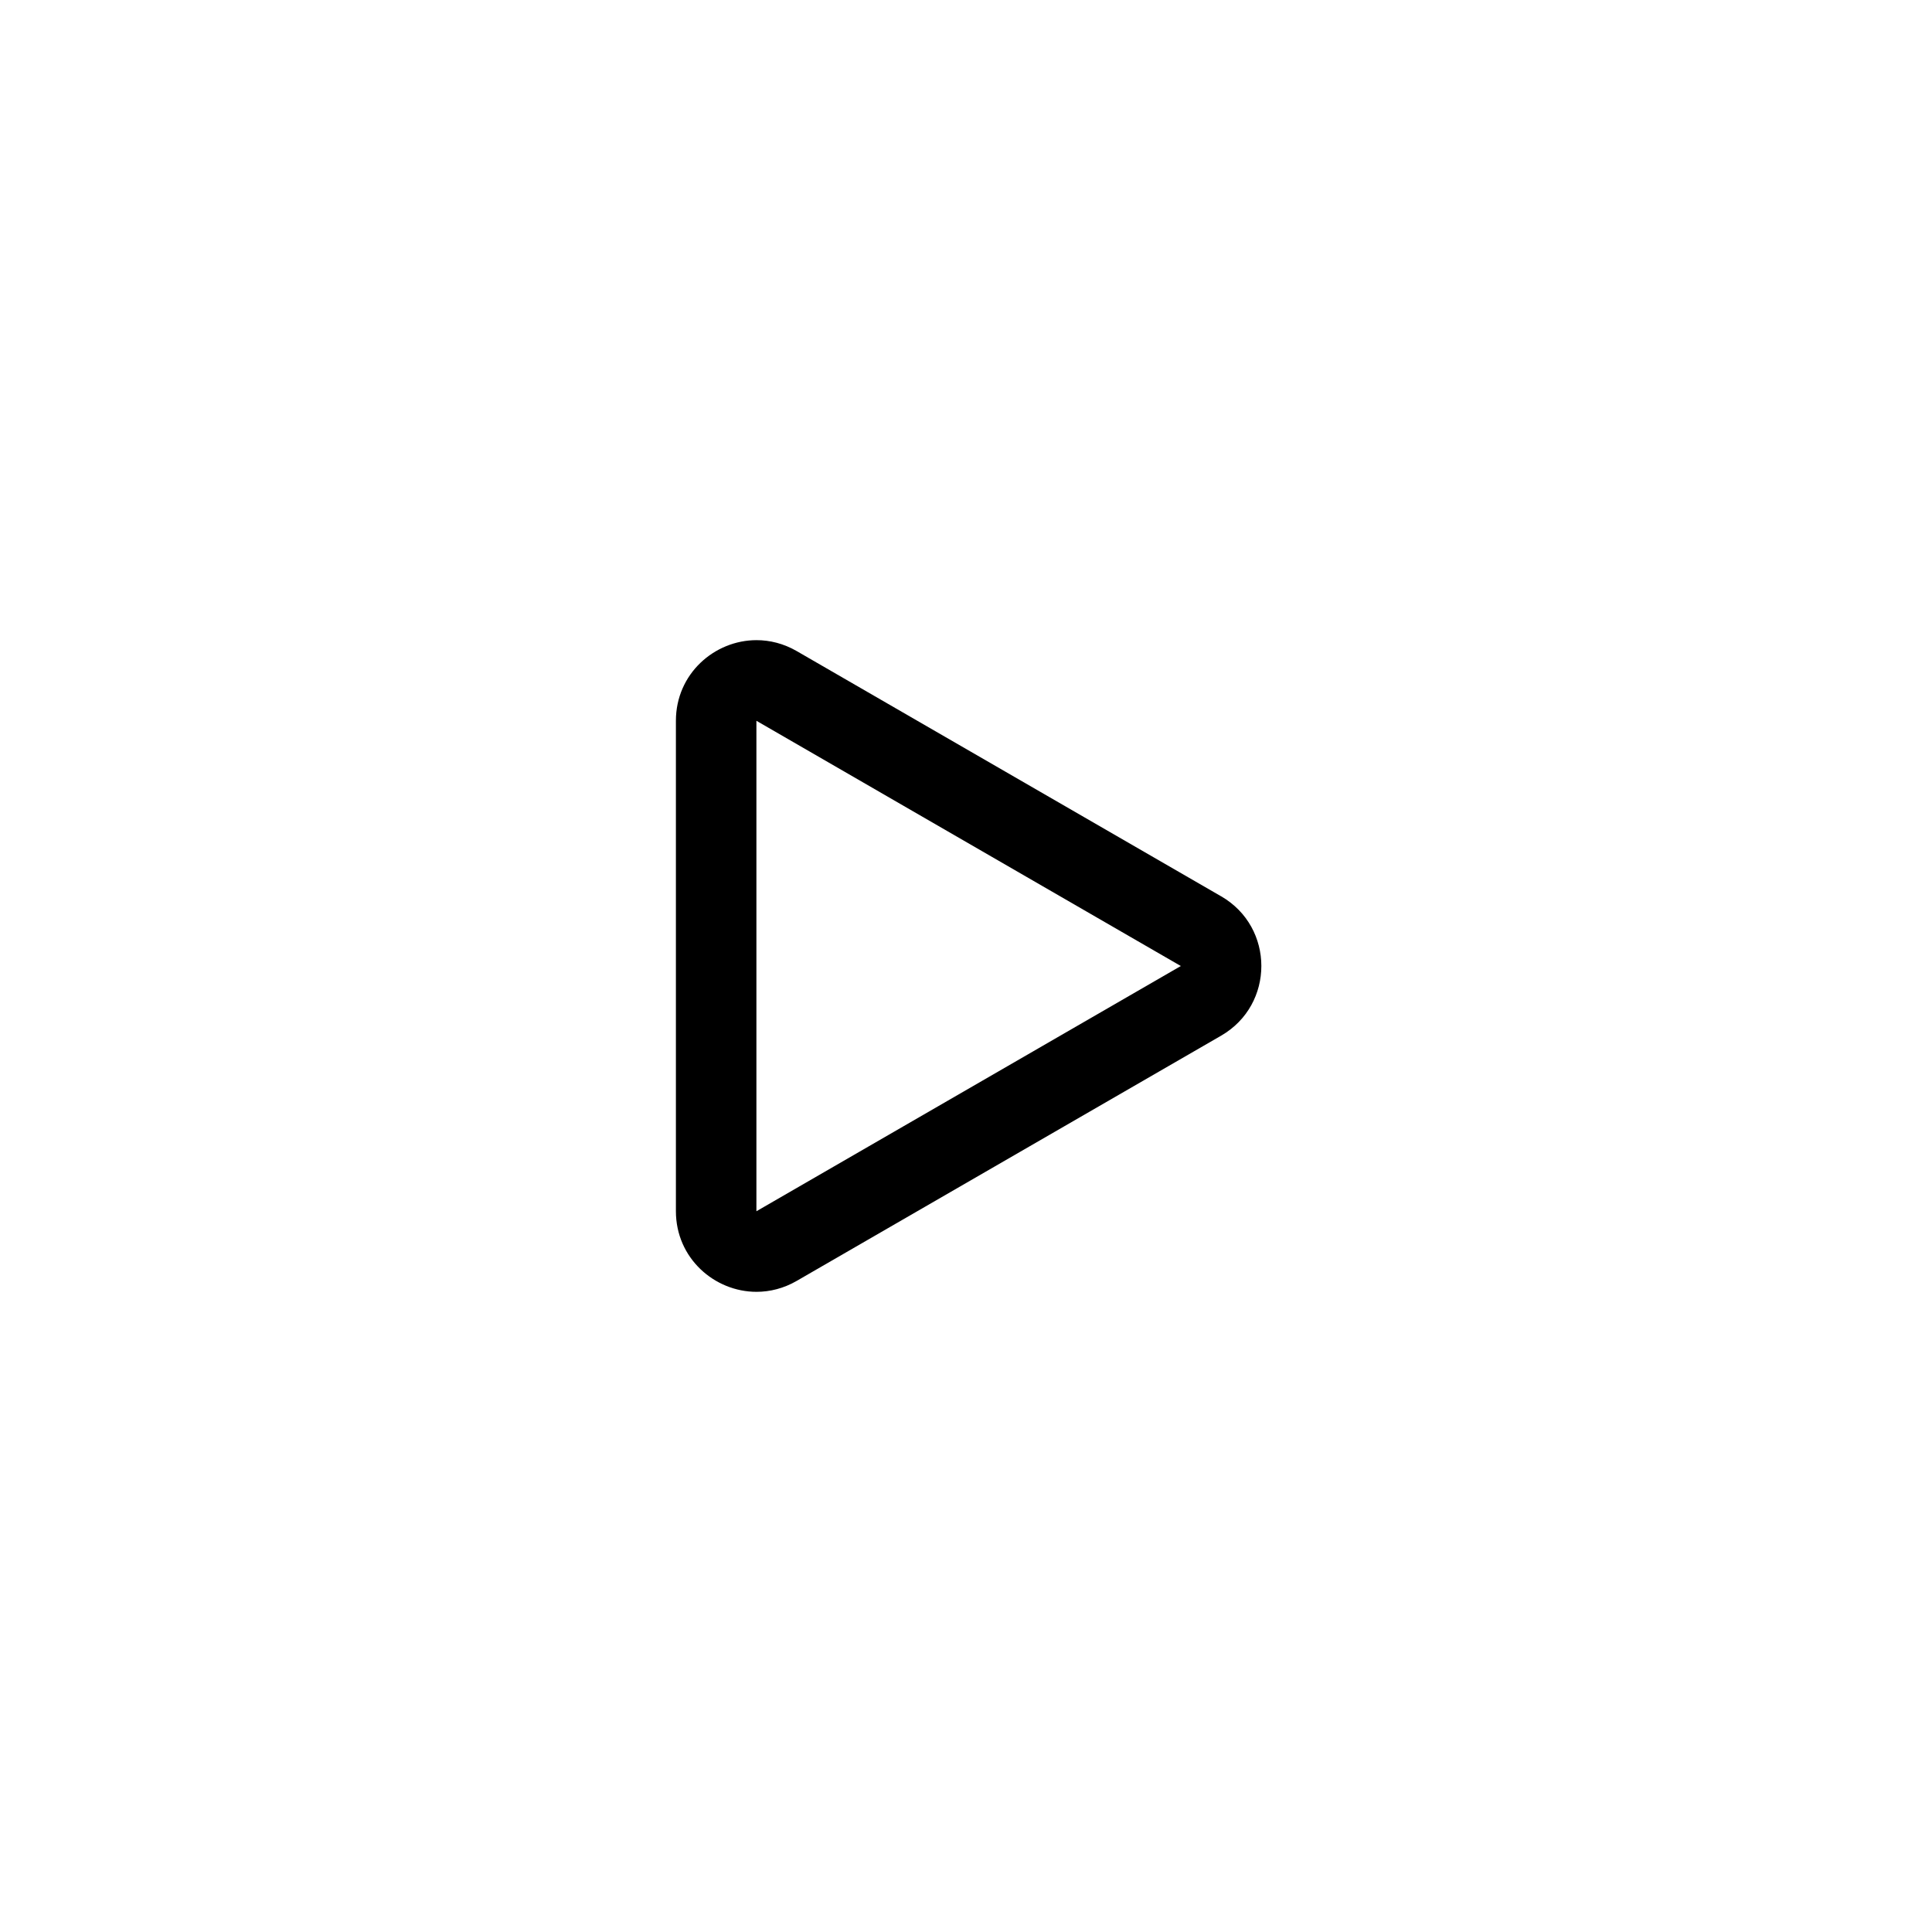 <svg xmlns="http://www.w3.org/2000/svg" viewBox="0 0 864 864"><path d="M546.09 400.83 356.28 291.16c-5.8-3.35-11.96-4.88-17.96-4.88-18.8 0-36.05 15.04-36.05 36.05v219.33c0 21.01 17.25 36.05 36.05 36.05 6 0 12.15-1.53 17.96-4.88l189.81-109.67c23.99-13.86 23.99-48.48 0-62.34ZM338.27 541.67V322.34l189.8 109.67-189.8 109.67Z"/></svg>